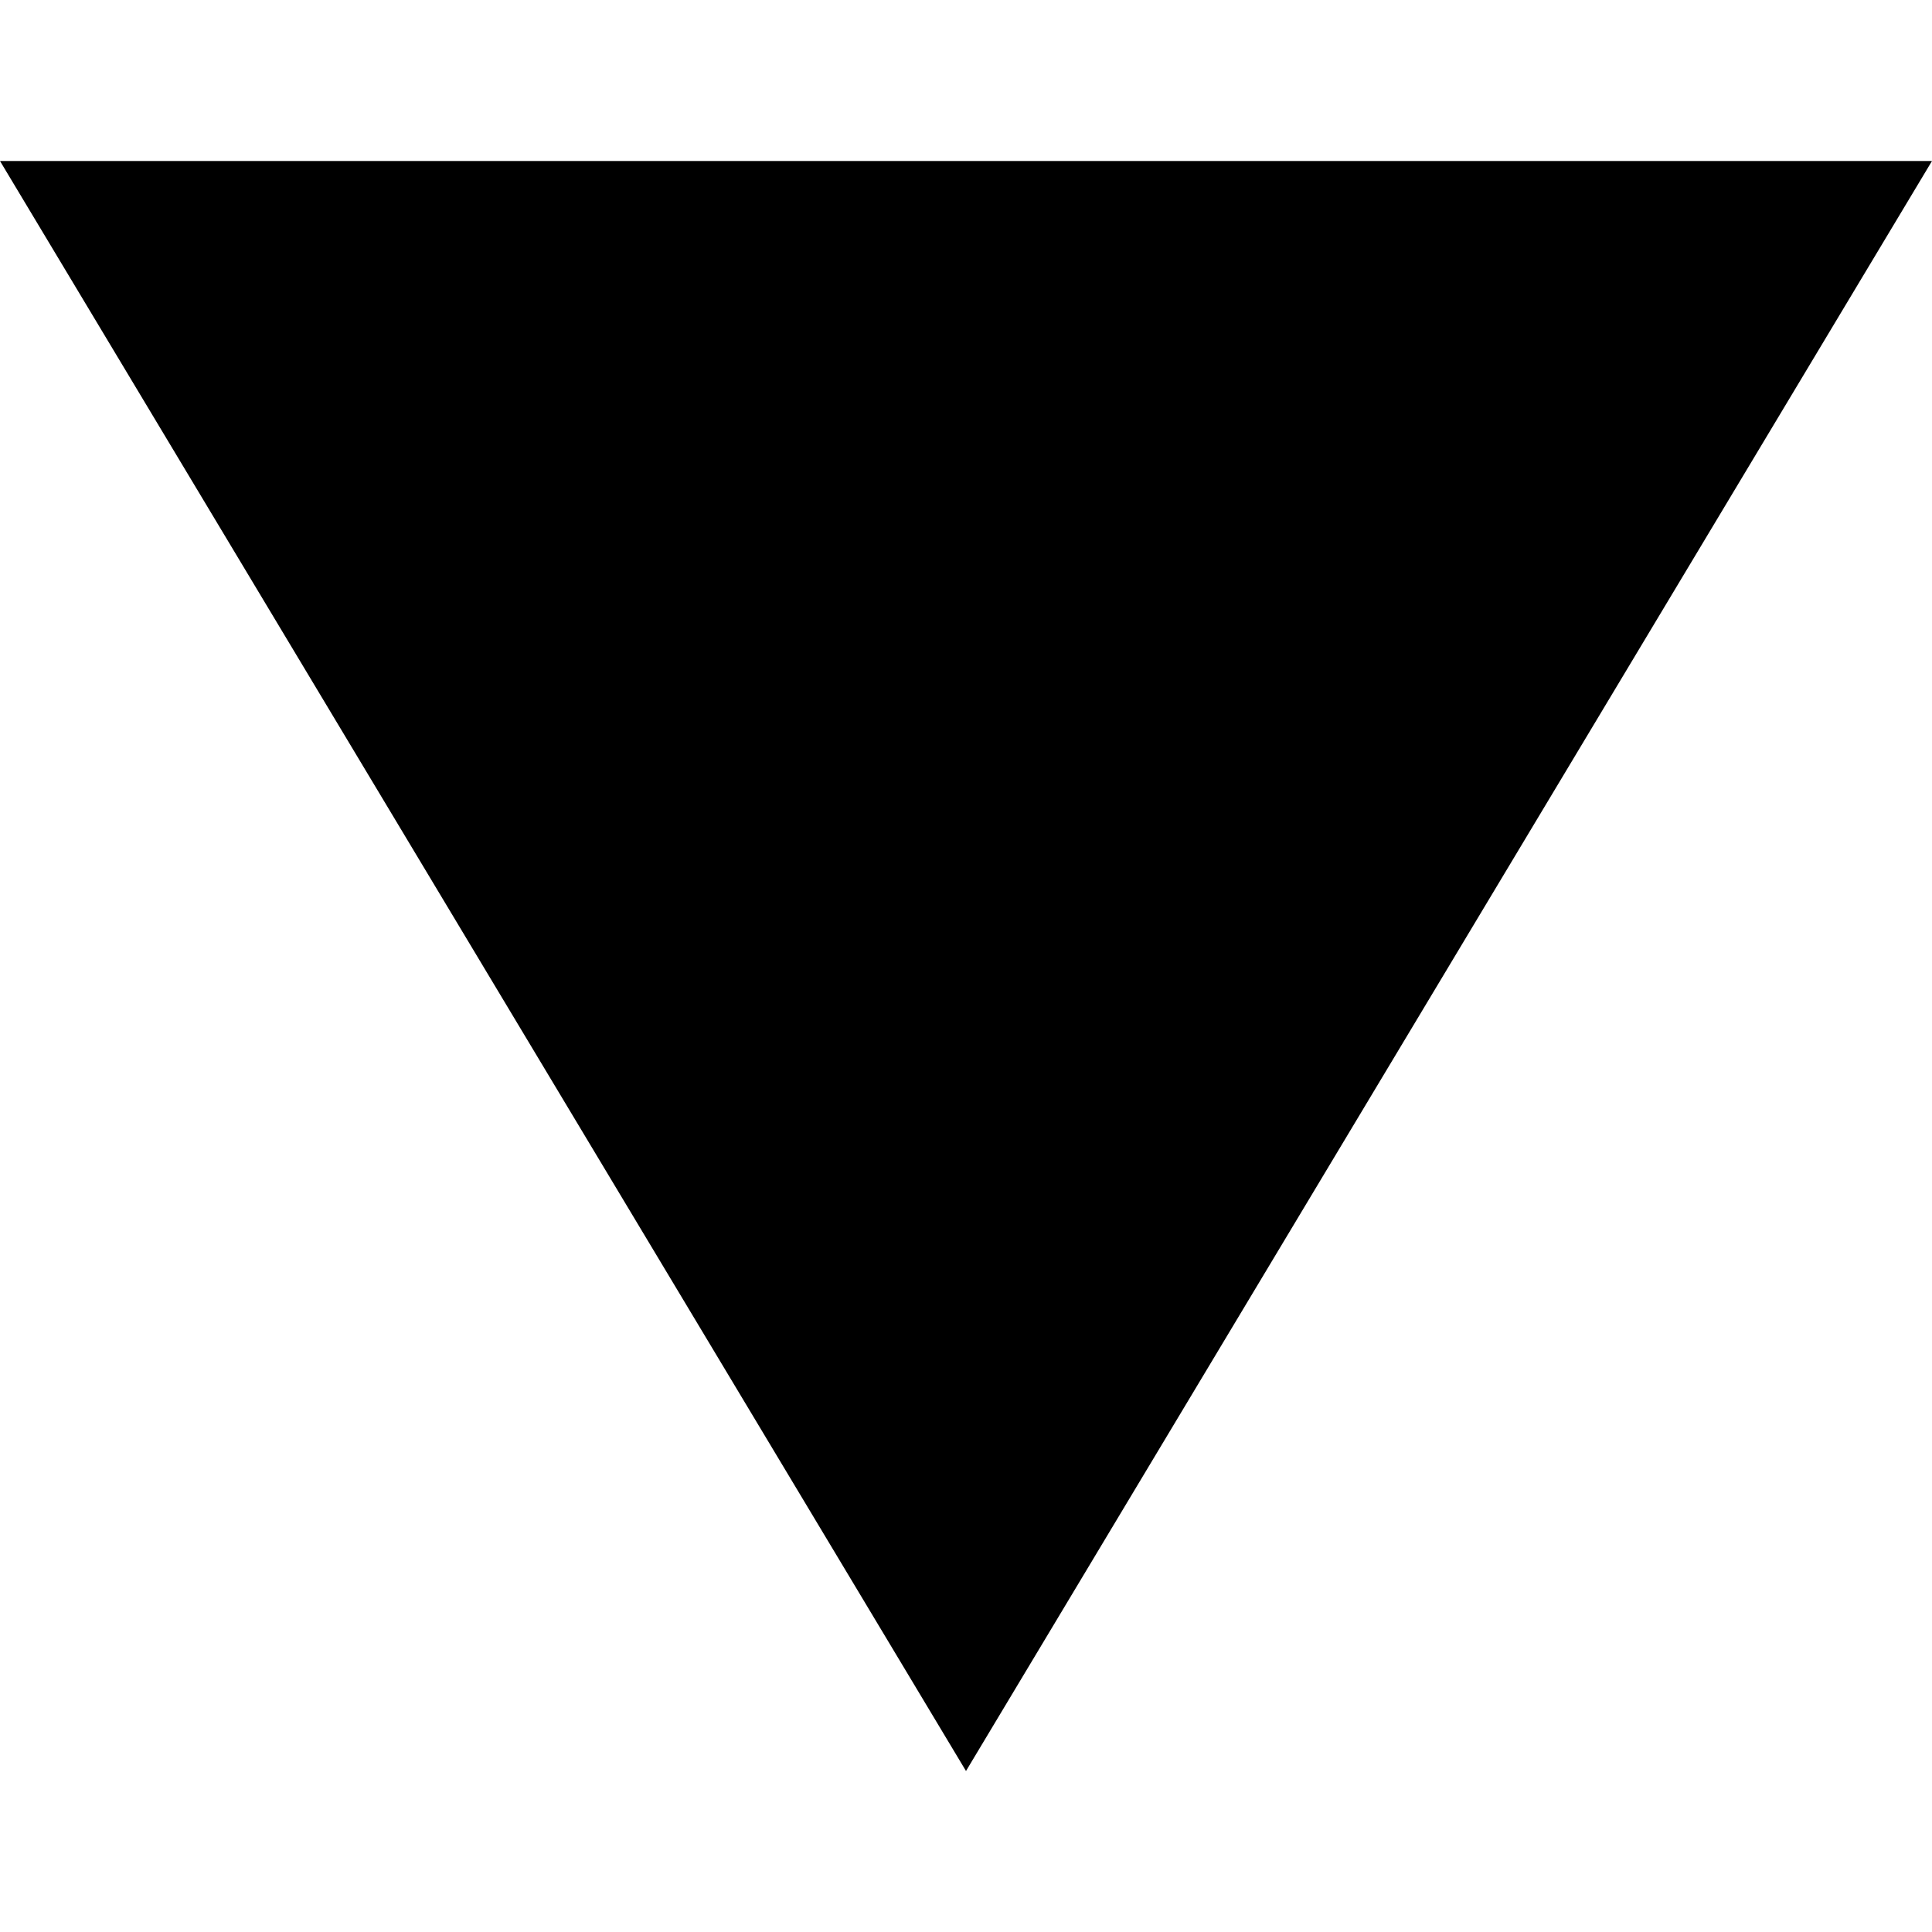 <?xml version="1.0" encoding="UTF-8" standalone="no"?>

<svg
   width="12"
   height="12"	
   viewBox="0 0 6 5"
   version="1.1"
   xmlns="http://www.w3.org/2000/svg">
    <g>
        <path d="M 0 0 L 6 0 L 3 5 z" />
    </g>
</svg>